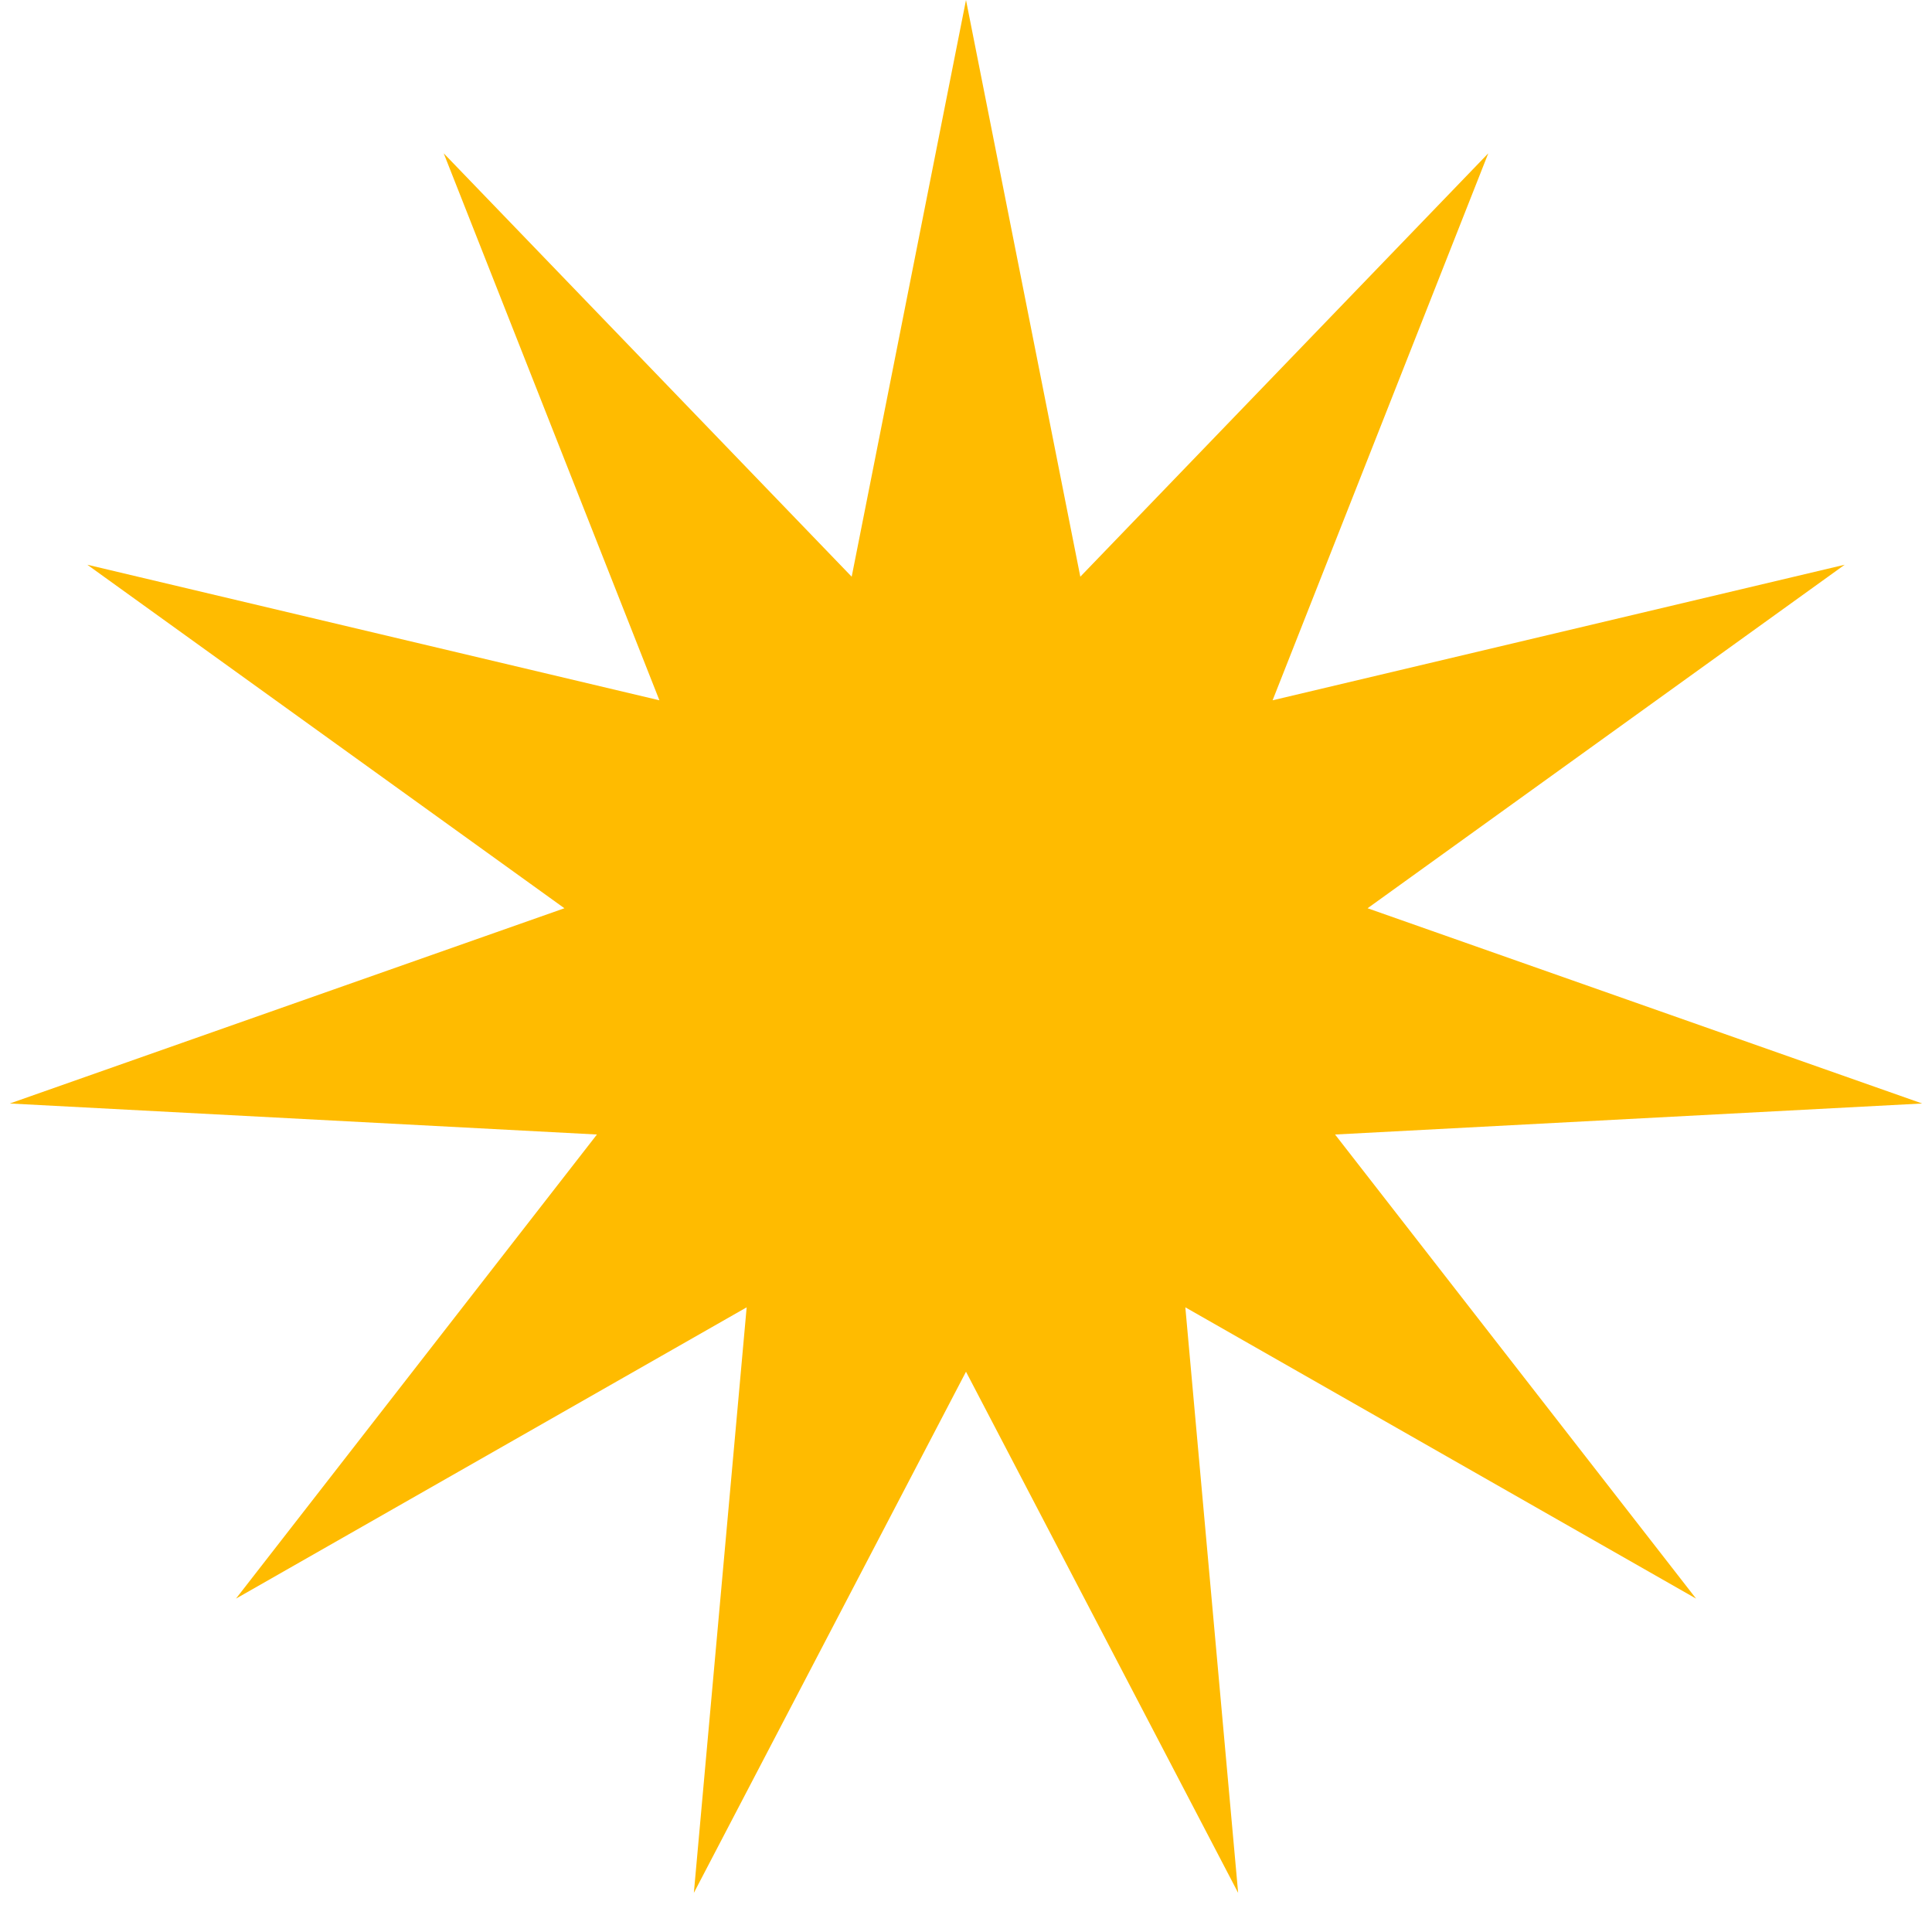 <svg width="36" height="36" viewBox="0 0 36 36" fill="none" xmlns="http://www.w3.org/2000/svg">
<path d="M18 0L20.13 10.746L27.732 2.857L23.713 13.049L34.373 10.523L25.483 16.924L35.817 20.562L24.877 21.14L31.604 29.788L22.087 24.36L23.071 35.271L18 25.56L12.929 35.271L13.913 24.36L4.397 29.788L11.123 21.14L0.183 20.562L10.517 16.924L1.627 10.523L12.287 13.049L8.268 2.857L15.87 10.746L18 0Z" fill="#FFBB00"/>
</svg>
